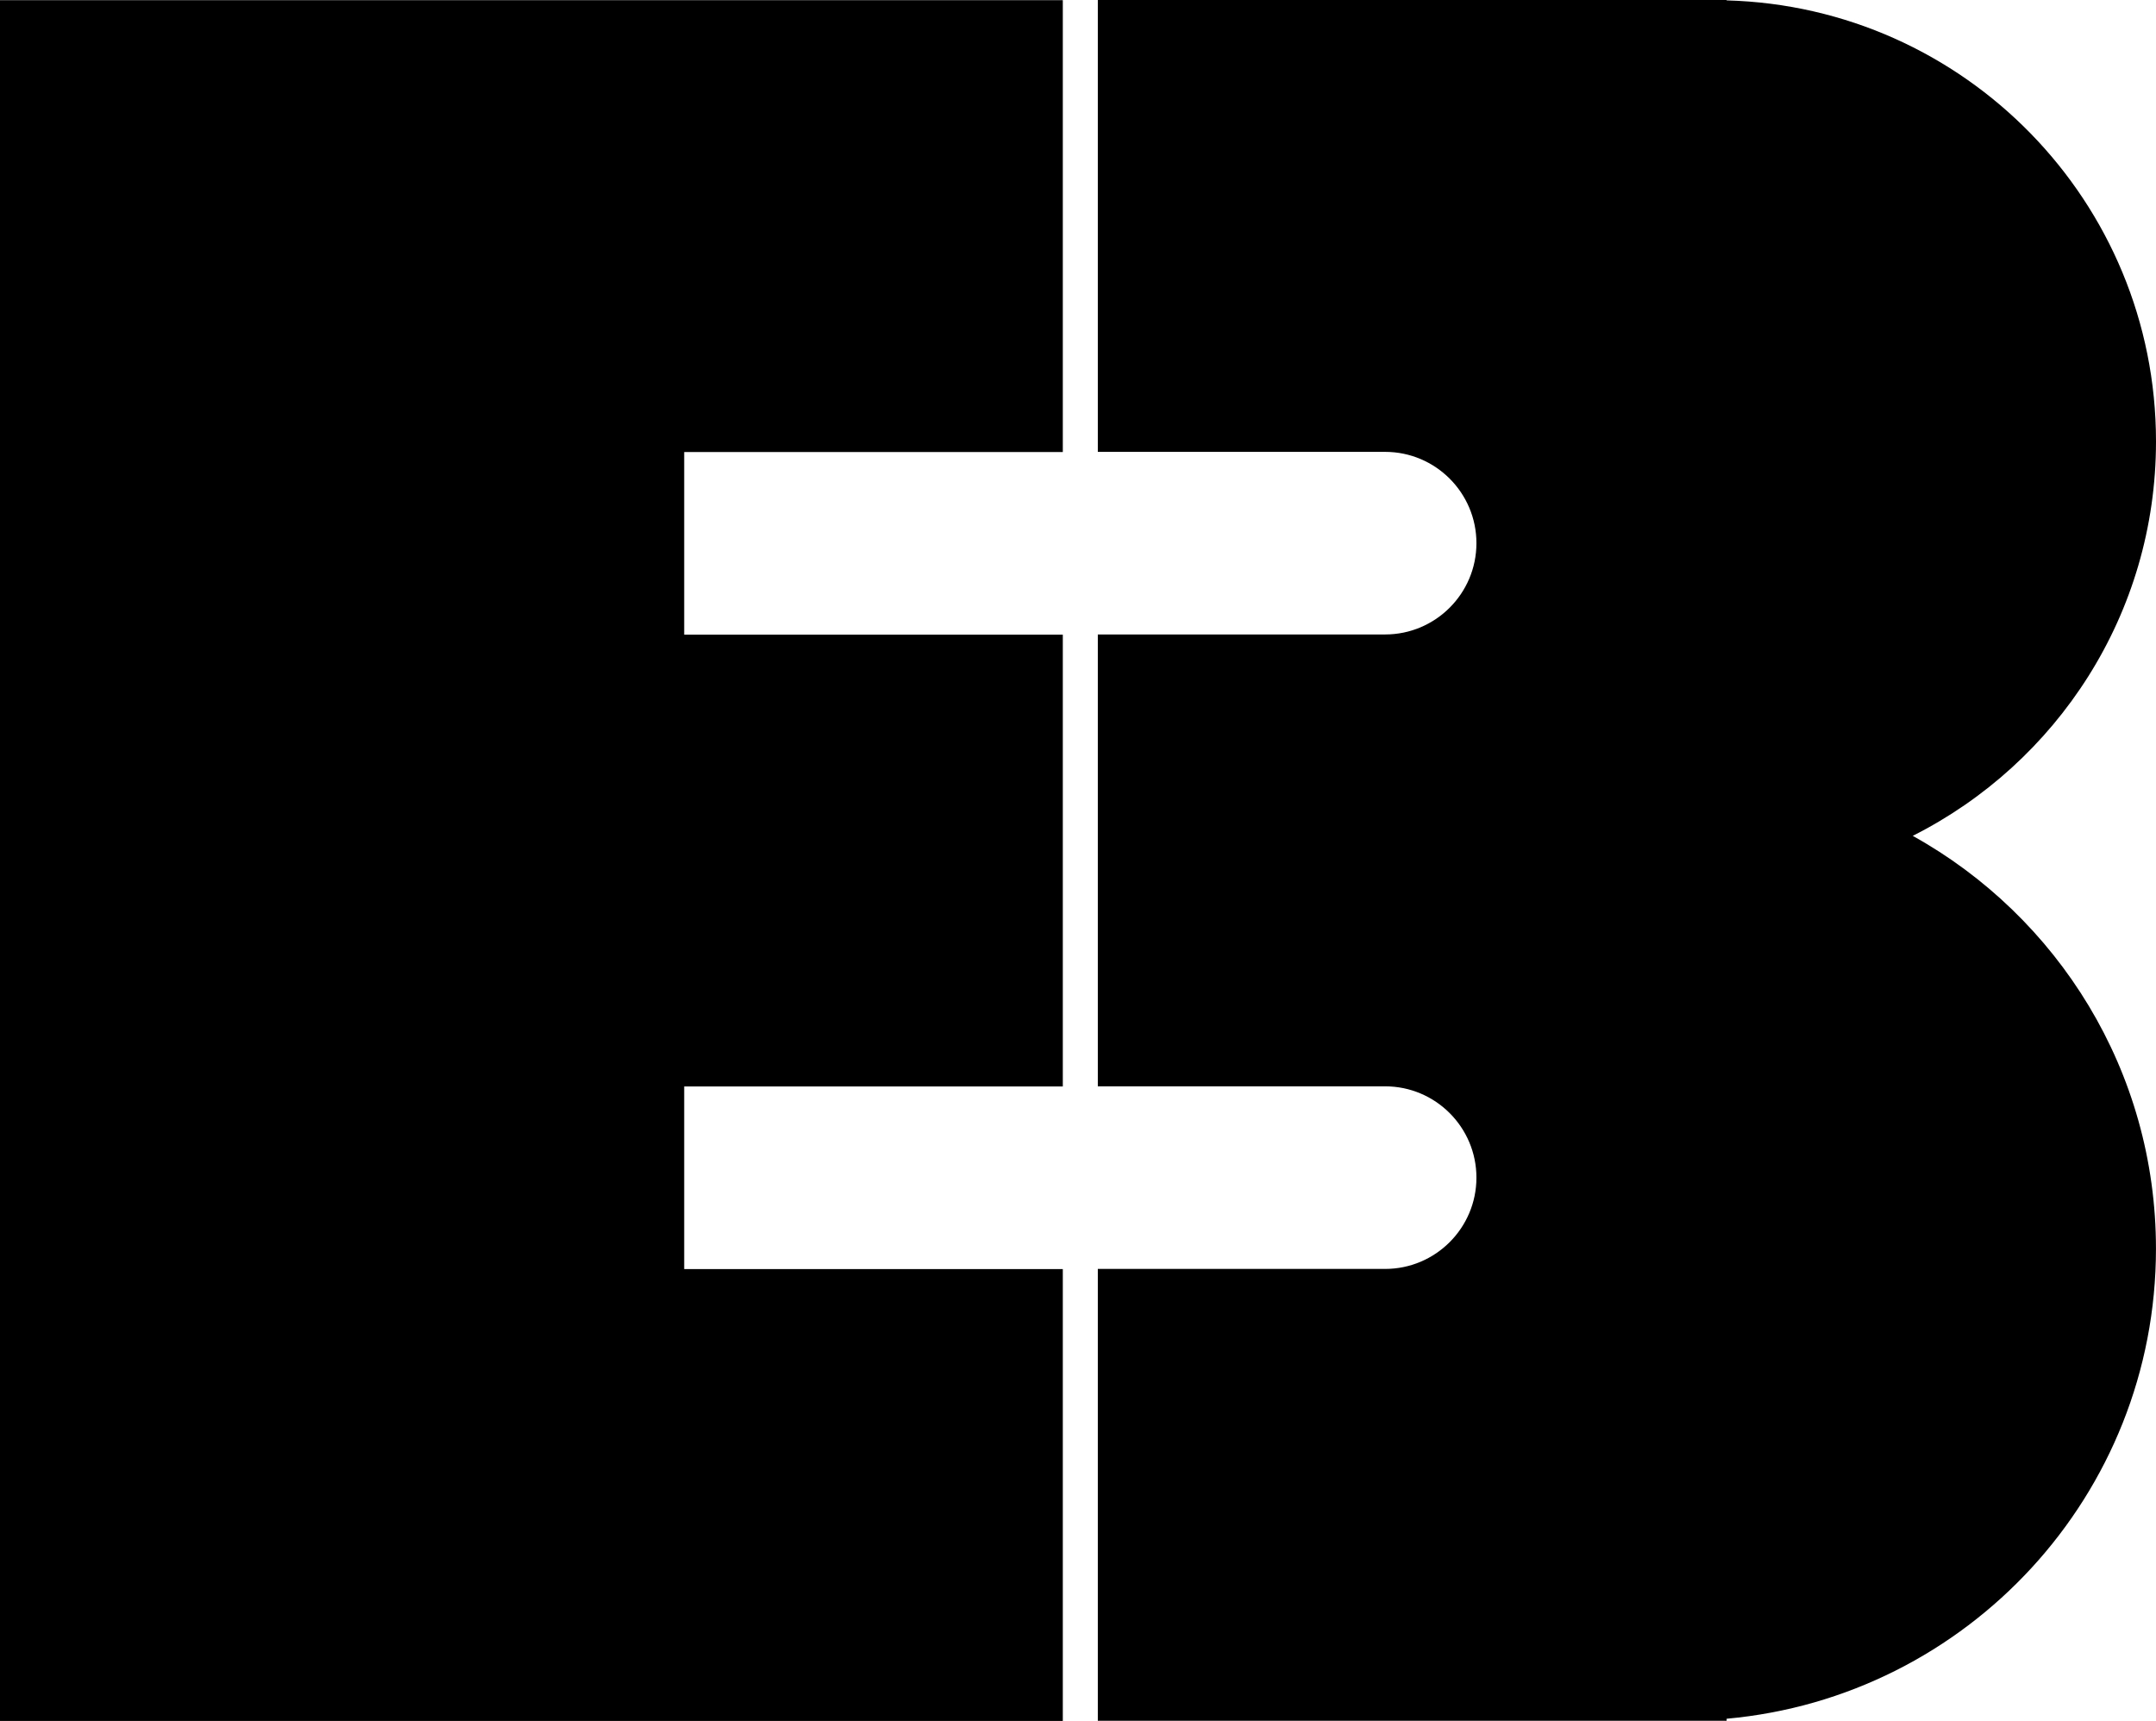 <svg data-name="Layer 1" xmlns="http://www.w3.org/2000/svg" viewBox="0 0 620.24 495.18"><path d="M550.27 240.5c41.48-20.9 69.97-63.83 69.97-113.47 0-68.95-54.99-125.06-123.52-126.92V0h-180.9v130.02h82.65c14.49 0 26.27 11.78 26.27 26.27s-11.78 26.27-26.27 26.27h-82.65v130.02h82.65c14.49 0 26.27 11.78 26.27 26.27s-11.78 26.27-26.27 26.27h-82.65v130.02h180.9v-.59c69.22-6.23 123.51-64.42 123.51-135.24 0-51.13-28.22-95.61-69.97-118.8ZM0 495.18h305.75V365.16H196.83v-52.54h108.92V182.61H196.83v-52.54h108.92V.05H0v495.13z"></path></svg>